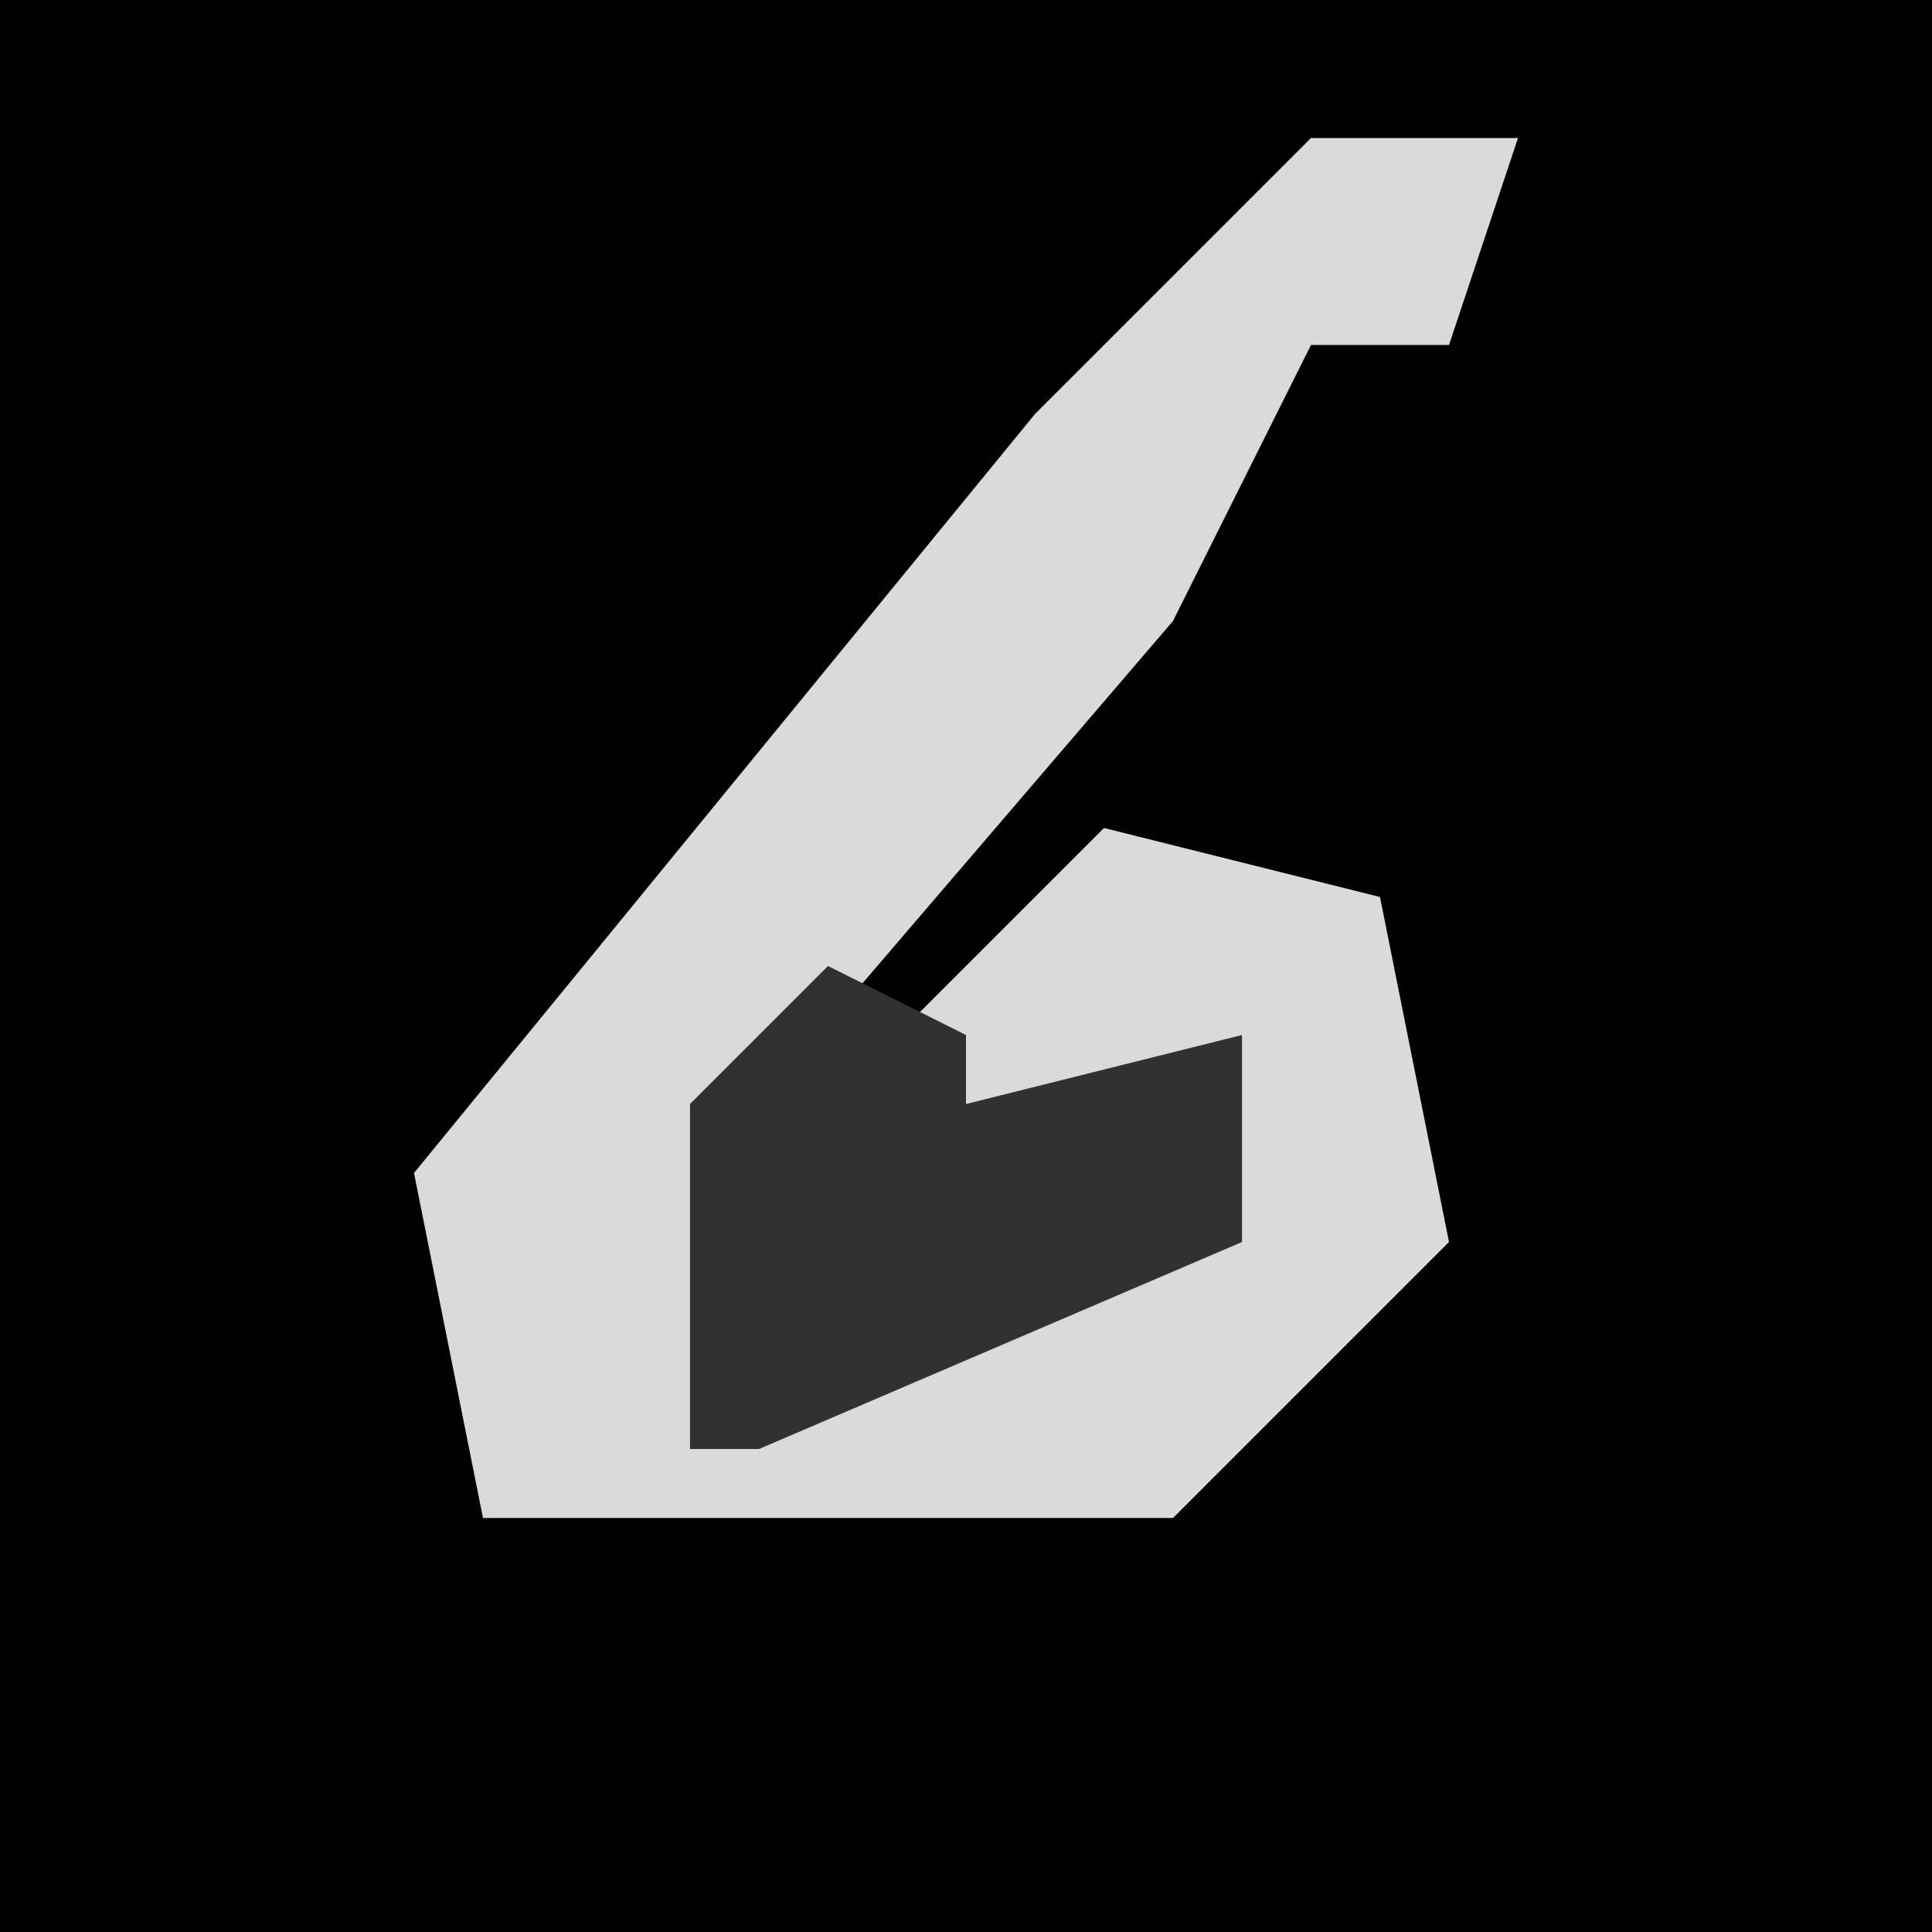 <?xml version="1.0" encoding="UTF-8"?>
<svg version="1.1" xmlns="http://www.w3.org/2000/svg" width="28" height="28">
<path d="M0,0 L28,0 L28,28 L0,28 Z " fill="#010101" transform="translate(0,0)"/>
<path d="M0,0 L3,0 L2,3 L0,3 L-2,7 L-8,14 L-8,18 L-1,15 L-2,14 L-5,15 L-7,17 L-6,13 L-3,10 L1,11 L2,16 L-2,20 L-12,20 L-13,15 L-4,4 Z " fill="#DADADA" transform="translate(19,2)"/>
<path d="M0,0 L2,1 L2,2 L6,1 L6,4 L-1,7 L-2,7 L-2,2 Z " fill="#313131" transform="translate(12,14)"/>
</svg>
